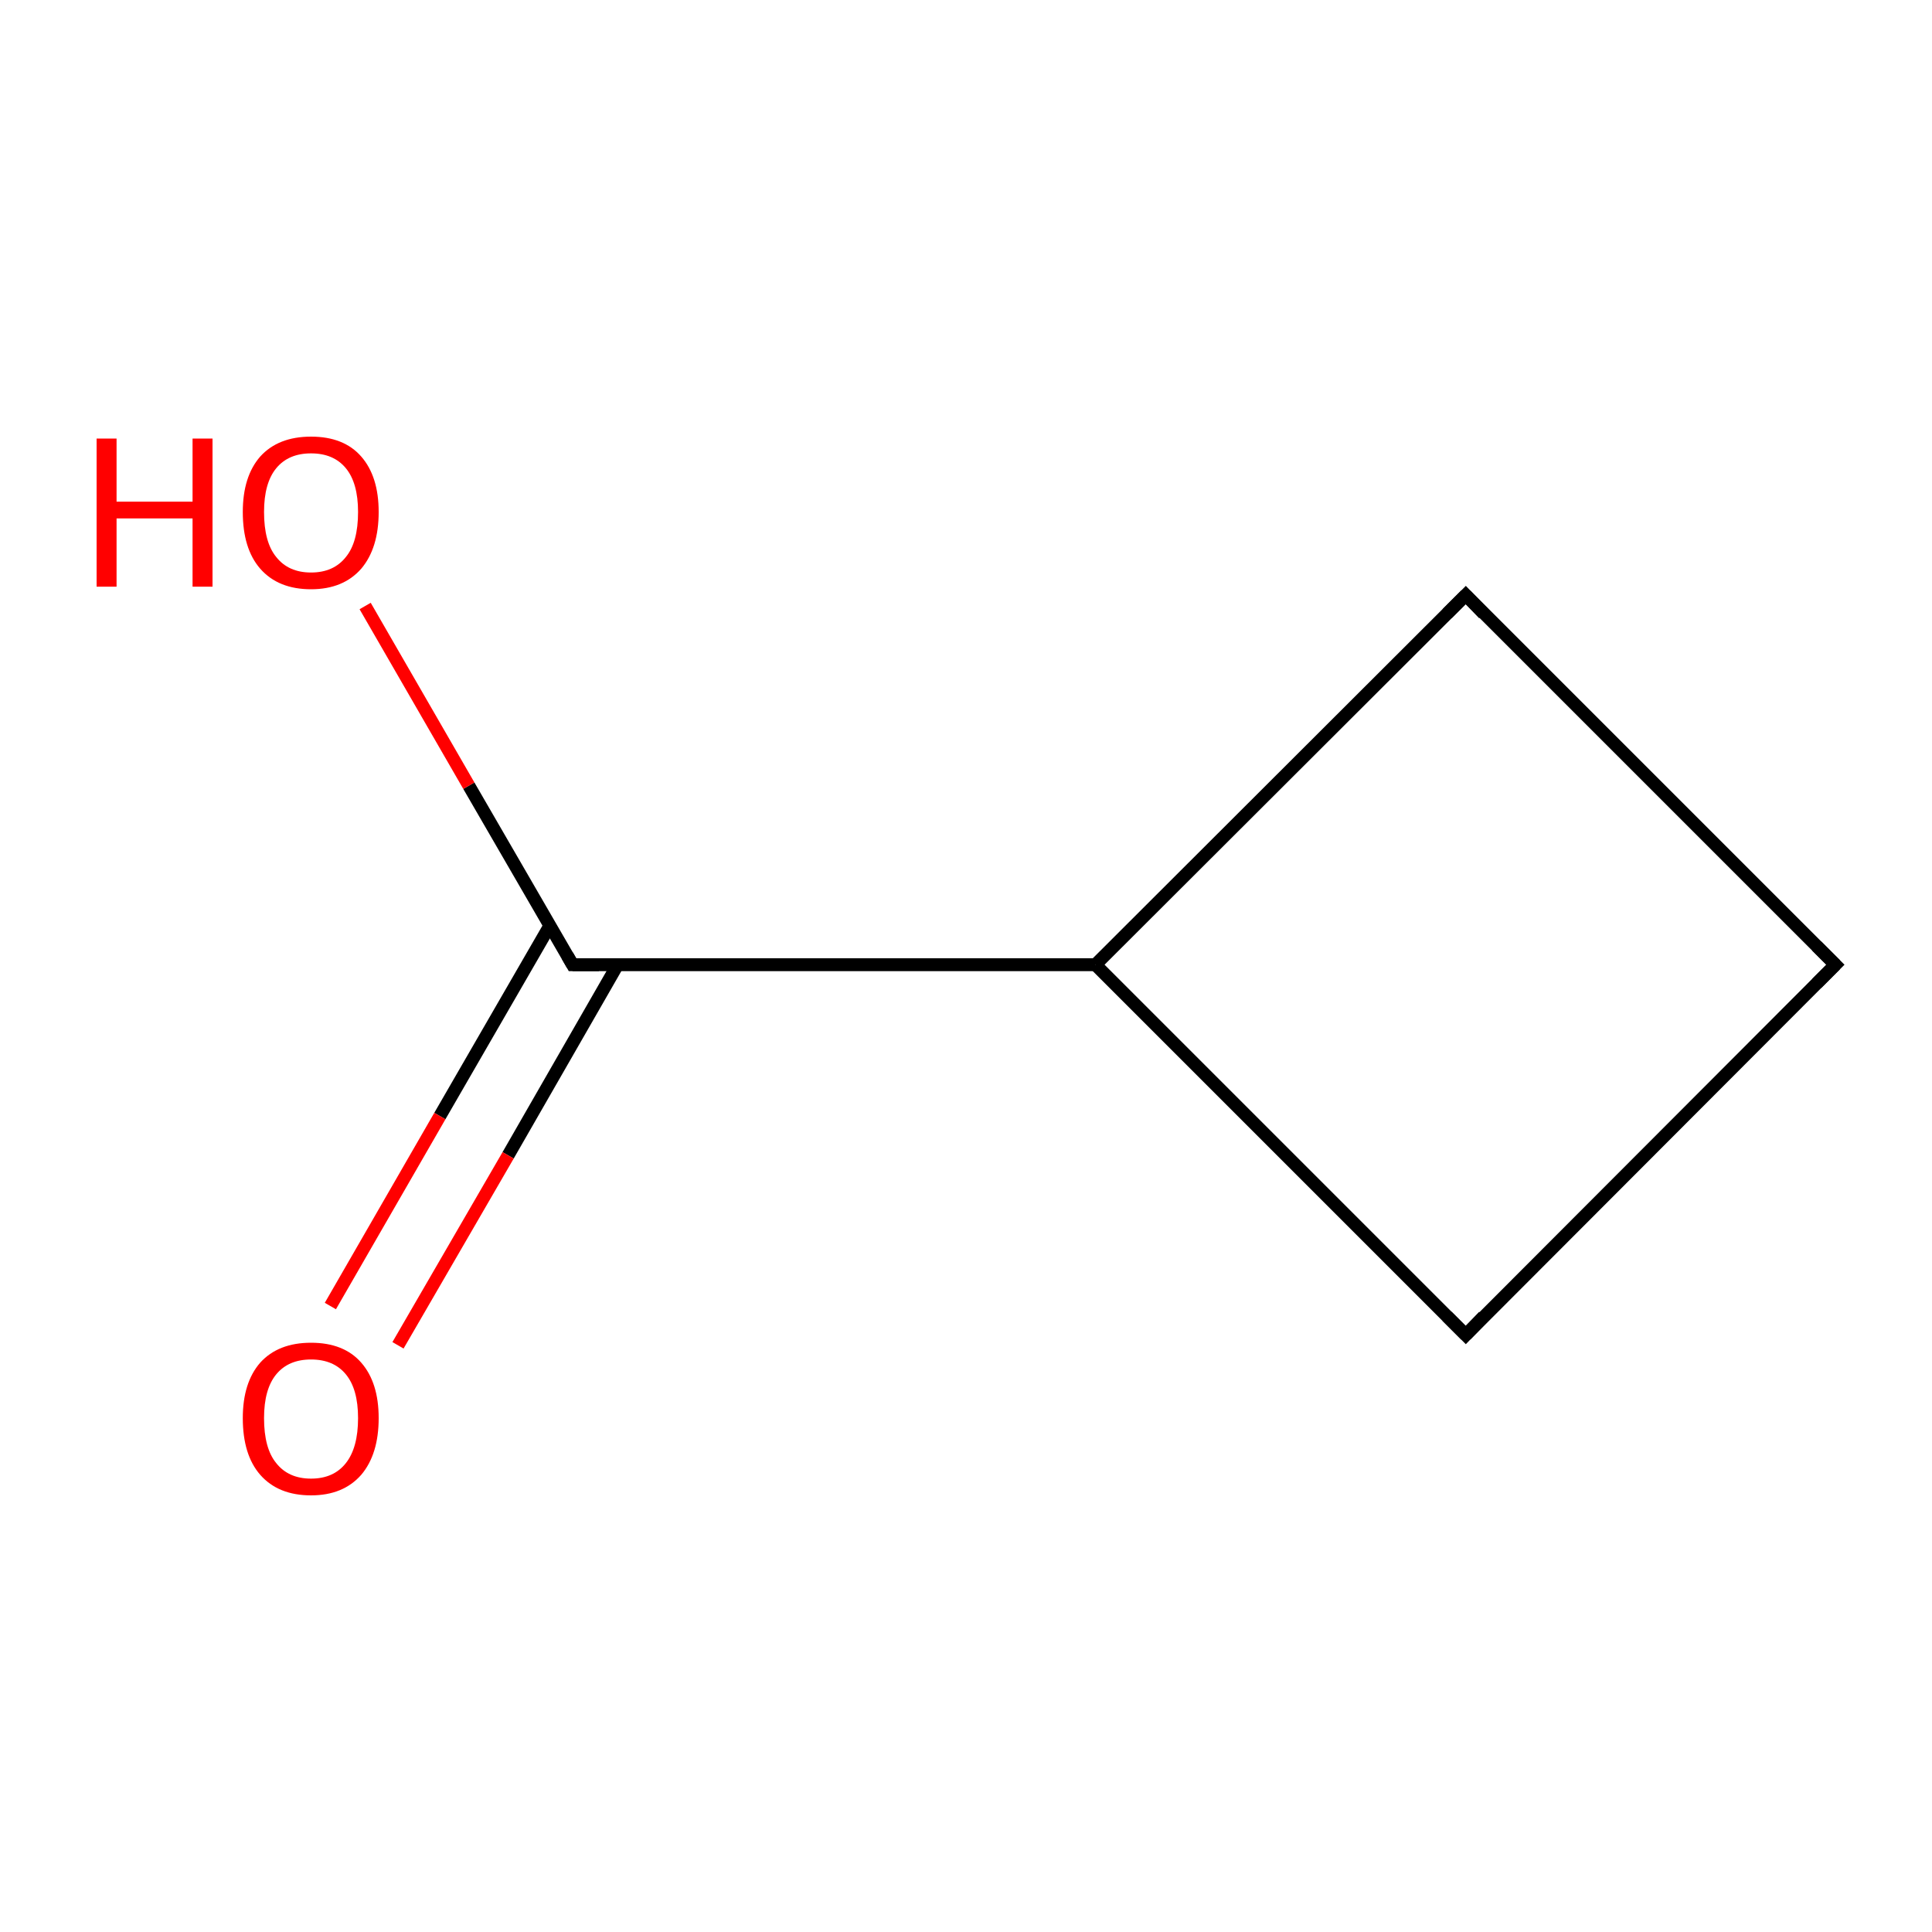 <?xml version='1.0' encoding='iso-8859-1'?>
<svg version='1.1' baseProfile='full'
              xmlns='http://www.w3.org/2000/svg'
                      xmlns:rdkit='http://www.rdkit.org/xml'
                      xmlns:xlink='http://www.w3.org/1999/xlink'
                  xml:space='preserve'
width='300px' height='300px' viewBox='0 0 300 300'>
<!-- END OF HEADER -->
<rect style='opacity:1.0;fill:#FFFFFF;stroke:none' width='300.0' height='300.0' x='0.0' y='0.0'> </rect>
<path class='bond-0 atom-0 atom-1' d='M 285.0,149.8 L 227.6,207.3' style='fill:none;fill-rule:evenodd;stroke:#000000;stroke-width:2.0px;stroke-linecap:butt;stroke-linejoin:miter;stroke-opacity:1' />
<path class='bond-1 atom-1 atom-2' d='M 227.6,207.3 L 170.1,149.8' style='fill:none;fill-rule:evenodd;stroke:#000000;stroke-width:2.0px;stroke-linecap:butt;stroke-linejoin:miter;stroke-opacity:1' />
<path class='bond-2 atom-2 atom-3' d='M 170.1,149.8 L 227.6,92.4' style='fill:none;fill-rule:evenodd;stroke:#000000;stroke-width:2.0px;stroke-linecap:butt;stroke-linejoin:miter;stroke-opacity:1' />
<path class='bond-3 atom-2 atom-4' d='M 170.1,149.8 L 88.9,149.8' style='fill:none;fill-rule:evenodd;stroke:#000000;stroke-width:2.0px;stroke-linecap:butt;stroke-linejoin:miter;stroke-opacity:1' />
<path class='bond-4 atom-4 atom-5' d='M 85.4,143.7 L 68.3,173.3' style='fill:none;fill-rule:evenodd;stroke:#000000;stroke-width:2.0px;stroke-linecap:butt;stroke-linejoin:miter;stroke-opacity:1' />
<path class='bond-4 atom-4 atom-5' d='M 68.3,173.3 L 51.3,202.8' style='fill:none;fill-rule:evenodd;stroke:#FF0000;stroke-width:2.0px;stroke-linecap:butt;stroke-linejoin:miter;stroke-opacity:1' />
<path class='bond-4 atom-4 atom-5' d='M 95.9,149.8 L 78.9,179.4' style='fill:none;fill-rule:evenodd;stroke:#000000;stroke-width:2.0px;stroke-linecap:butt;stroke-linejoin:miter;stroke-opacity:1' />
<path class='bond-4 atom-4 atom-5' d='M 78.9,179.4 L 61.8,208.9' style='fill:none;fill-rule:evenodd;stroke:#FF0000;stroke-width:2.0px;stroke-linecap:butt;stroke-linejoin:miter;stroke-opacity:1' />
<path class='bond-5 atom-4 atom-6' d='M 88.9,149.8 L 72.8,122.0' style='fill:none;fill-rule:evenodd;stroke:#000000;stroke-width:2.0px;stroke-linecap:butt;stroke-linejoin:miter;stroke-opacity:1' />
<path class='bond-5 atom-4 atom-6' d='M 72.8,122.0 L 56.7,94.1' style='fill:none;fill-rule:evenodd;stroke:#FF0000;stroke-width:2.0px;stroke-linecap:butt;stroke-linejoin:miter;stroke-opacity:1' />
<path class='bond-6 atom-3 atom-0' d='M 227.6,92.4 L 285.0,149.8' style='fill:none;fill-rule:evenodd;stroke:#000000;stroke-width:2.0px;stroke-linecap:butt;stroke-linejoin:miter;stroke-opacity:1' />
<path d='M 282.1,152.7 L 285.0,149.8 L 282.1,146.9' style='fill:none;stroke:#000000;stroke-width:2.0px;stroke-linecap:butt;stroke-linejoin:miter;stroke-miterlimit:10;stroke-opacity:1;' />
<path d='M 230.4,204.4 L 227.6,207.3 L 224.7,204.4' style='fill:none;stroke:#000000;stroke-width:2.0px;stroke-linecap:butt;stroke-linejoin:miter;stroke-miterlimit:10;stroke-opacity:1;' />
<path d='M 224.7,95.3 L 227.6,92.4 L 230.4,95.3' style='fill:none;stroke:#000000;stroke-width:2.0px;stroke-linecap:butt;stroke-linejoin:miter;stroke-miterlimit:10;stroke-opacity:1;' />
<path d='M 93.0,149.8 L 88.9,149.8 L 88.1,148.4' style='fill:none;stroke:#000000;stroke-width:2.0px;stroke-linecap:butt;stroke-linejoin:miter;stroke-miterlimit:10;stroke-opacity:1;' />
<path class='atom-5' d='M 37.7 220.2
Q 37.7 214.7, 40.4 211.6
Q 43.2 208.5, 48.3 208.5
Q 53.4 208.5, 56.1 211.6
Q 58.8 214.7, 58.8 220.2
Q 58.8 225.8, 56.1 229.0
Q 53.3 232.2, 48.3 232.2
Q 43.2 232.2, 40.4 229.0
Q 37.7 225.9, 37.7 220.2
M 48.3 229.6
Q 51.8 229.6, 53.7 227.2
Q 55.6 224.8, 55.6 220.2
Q 55.6 215.7, 53.7 213.4
Q 51.8 211.1, 48.3 211.1
Q 44.8 211.1, 42.9 213.4
Q 41.0 215.7, 41.0 220.2
Q 41.0 224.9, 42.9 227.2
Q 44.8 229.6, 48.3 229.6
' fill='#FF0000'/>
<path class='atom-6' d='M 15.0 68.1
L 18.1 68.1
L 18.1 77.9
L 29.9 77.9
L 29.9 68.1
L 33.0 68.1
L 33.0 91.1
L 29.9 91.1
L 29.9 80.5
L 18.1 80.5
L 18.1 91.1
L 15.0 91.1
L 15.0 68.1
' fill='#FF0000'/>
<path class='atom-6' d='M 37.7 79.5
Q 37.7 74.0, 40.4 70.9
Q 43.2 67.8, 48.3 67.8
Q 53.4 67.8, 56.1 70.9
Q 58.8 74.0, 58.8 79.5
Q 58.8 85.1, 56.1 88.3
Q 53.3 91.5, 48.3 91.5
Q 43.2 91.5, 40.4 88.3
Q 37.7 85.2, 37.7 79.5
M 48.3 88.9
Q 51.8 88.9, 53.7 86.5
Q 55.6 84.2, 55.6 79.5
Q 55.6 75.0, 53.7 72.7
Q 51.8 70.4, 48.3 70.4
Q 44.8 70.4, 42.9 72.7
Q 41.0 75.0, 41.0 79.5
Q 41.0 84.2, 42.9 86.5
Q 44.8 88.9, 48.3 88.9
' fill='#FF0000'/>
</svg>
